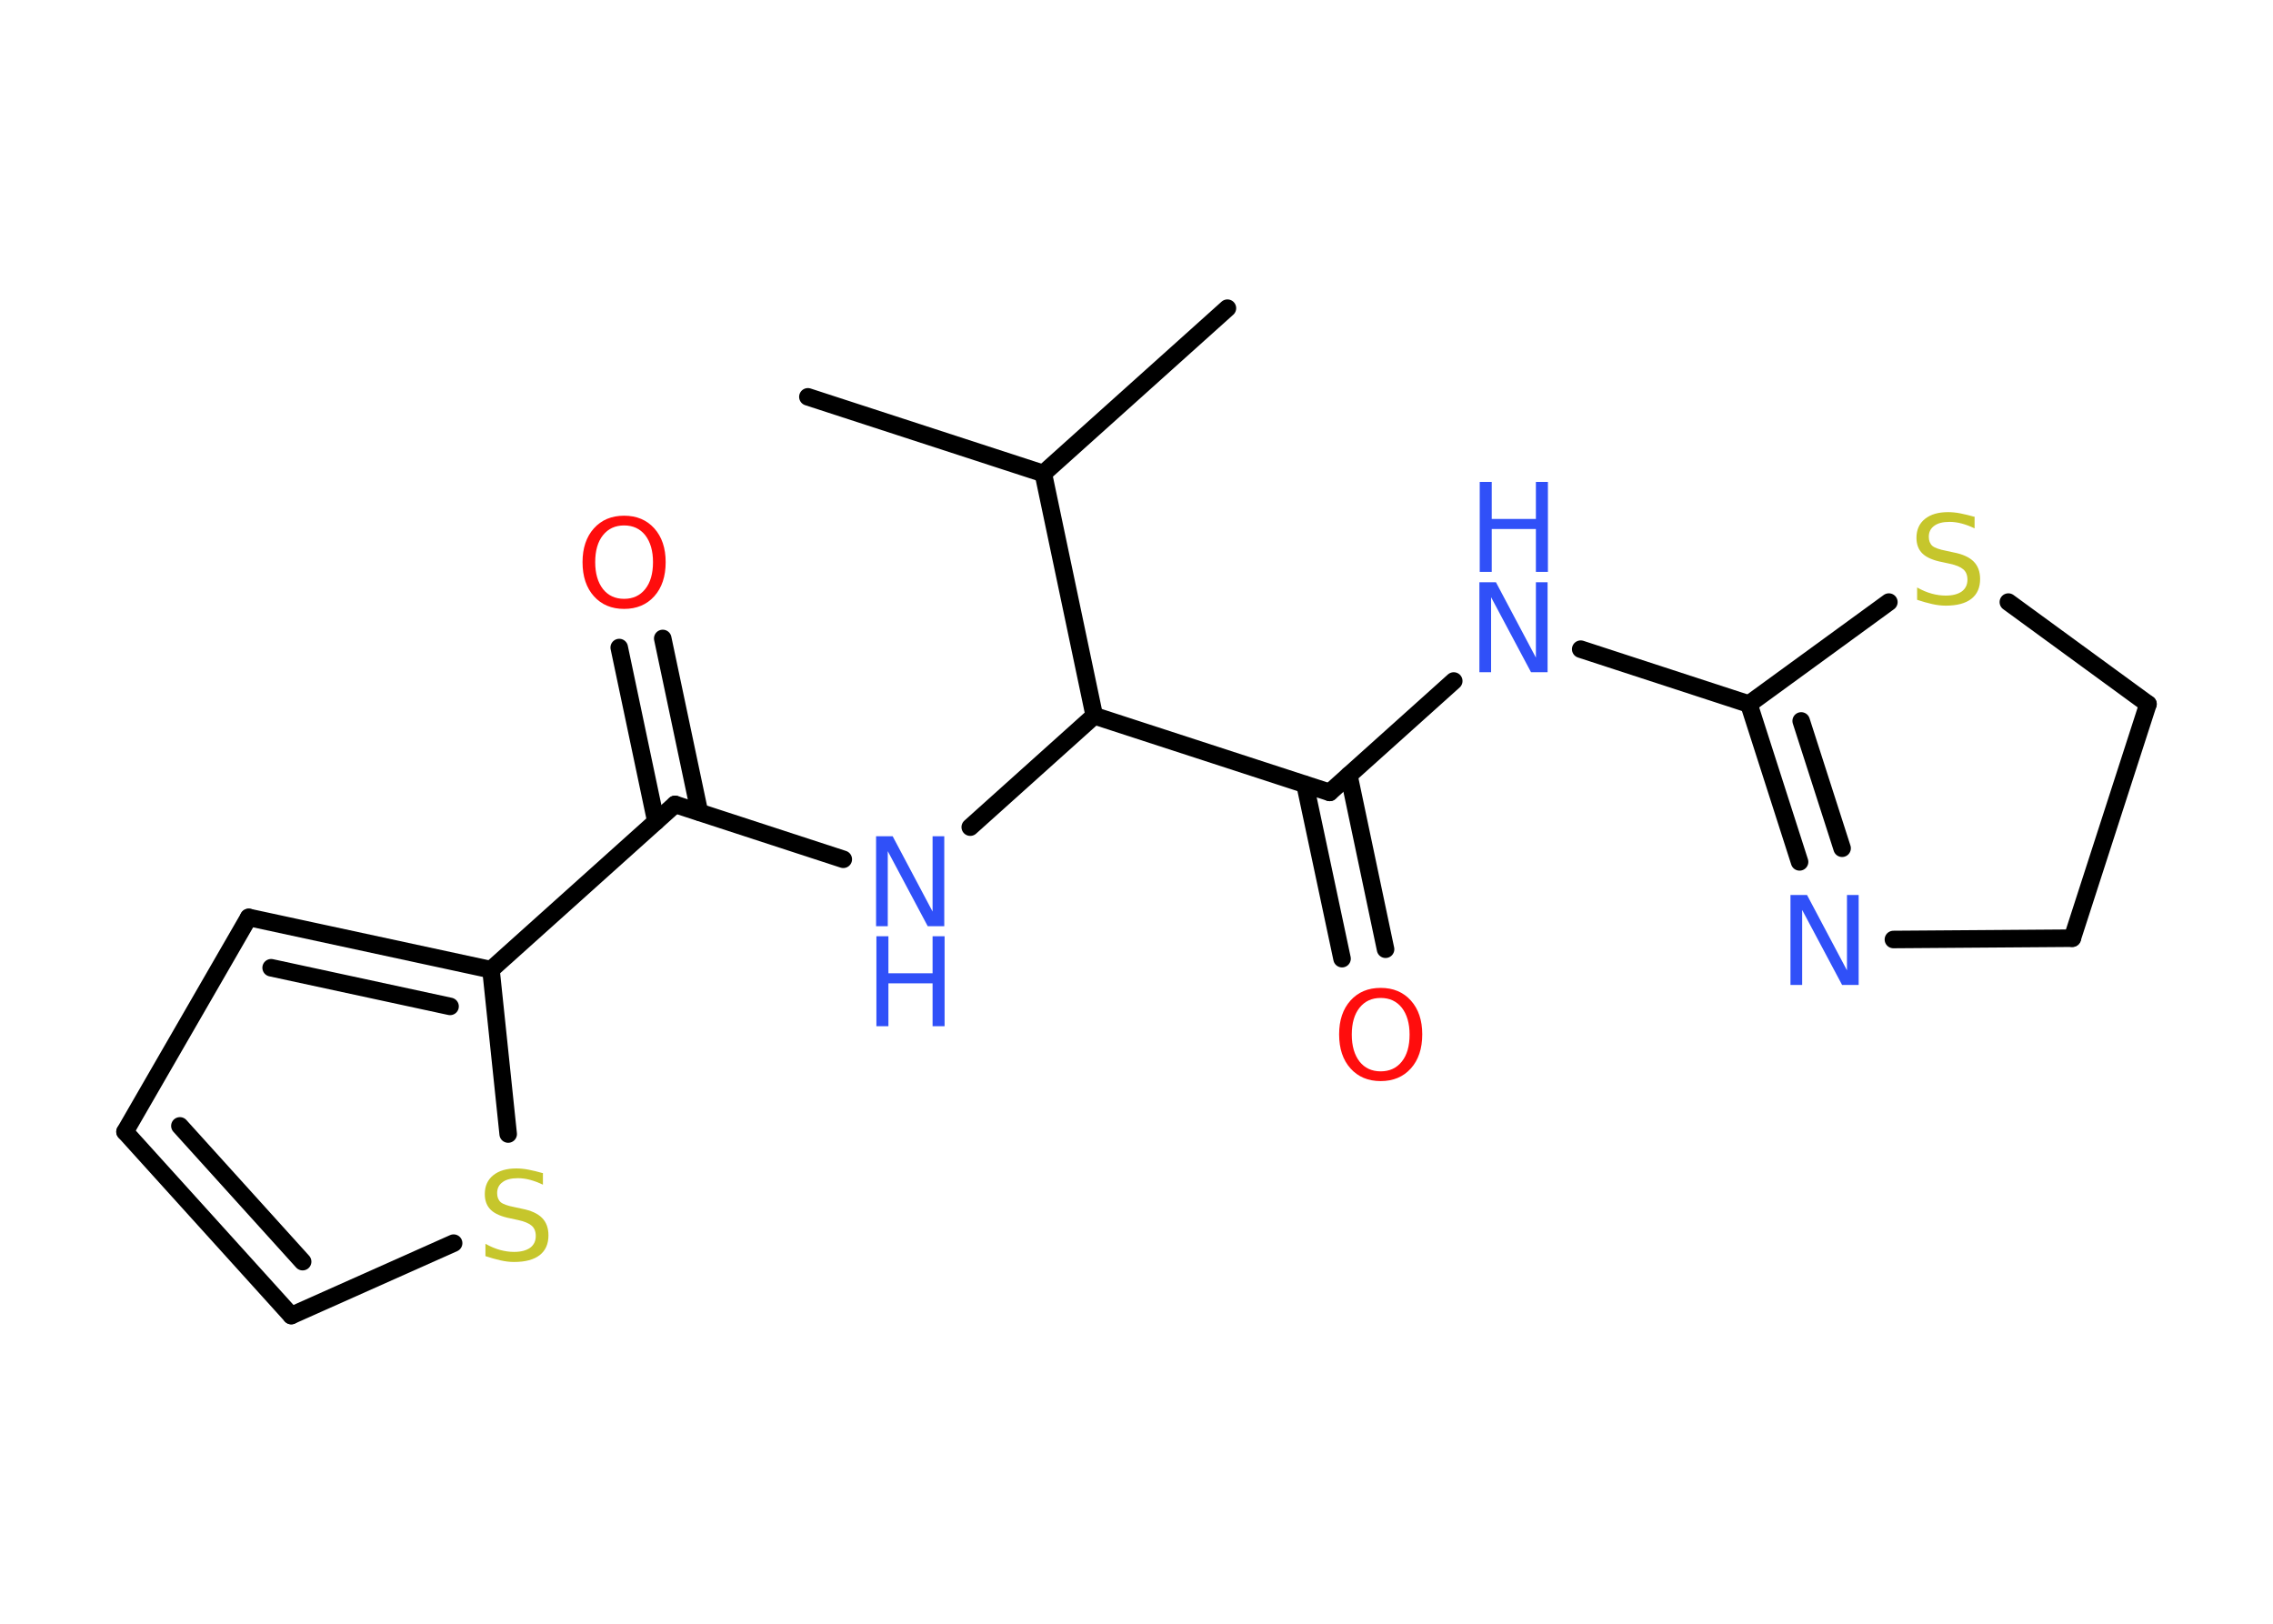 <?xml version='1.0' encoding='UTF-8'?>
<!DOCTYPE svg PUBLIC "-//W3C//DTD SVG 1.1//EN" "http://www.w3.org/Graphics/SVG/1.1/DTD/svg11.dtd">
<svg version='1.2' xmlns='http://www.w3.org/2000/svg' xmlns:xlink='http://www.w3.org/1999/xlink' width='70.0mm' height='50.0mm' viewBox='0 0 70.0 50.0'>
  <desc>Generated by the Chemistry Development Kit (http://github.com/cdk)</desc>
  <g stroke-linecap='round' stroke-linejoin='round' stroke='#000000' stroke-width='.54' fill='#3050F8'>
    <rect x='.0' y='.0' width='70.0' height='50.0' fill='#FFFFFF' stroke='none'/>
    <g id='mol1' class='mol'>
      <line id='mol1bnd1' class='bond' x1='24.88' y1='12.22' x2='32.13' y2='14.58'/>
      <line id='mol1bnd2' class='bond' x1='32.13' y1='14.58' x2='37.8' y2='9.49'/>
      <line id='mol1bnd3' class='bond' x1='32.13' y1='14.58' x2='33.7' y2='22.04'/>
      <line id='mol1bnd4' class='bond' x1='33.7' y1='22.04' x2='29.88' y2='25.47'/>
      <line id='mol1bnd5' class='bond' x1='25.97' y1='26.46' x2='20.79' y2='24.77'/>
      <g id='mol1bnd6' class='bond'>
        <line x1='20.2' y1='25.3' x2='19.07' y2='19.94'/>
        <line x1='21.54' y1='25.01' x2='20.41' y2='19.66'/>
      </g>
      <line id='mol1bnd7' class='bond' x1='20.79' y1='24.77' x2='15.12' y2='29.86'/>
      <g id='mol1bnd8' class='bond'>
        <line x1='15.12' y1='29.86' x2='7.66' y2='28.25'/>
        <line x1='13.86' y1='30.99' x2='8.35' y2='29.8'/>
      </g>
      <line id='mol1bnd9' class='bond' x1='7.66' y1='28.25' x2='3.85' y2='34.85'/>
      <g id='mol1bnd10' class='bond'>
        <line x1='3.85' y1='34.85' x2='8.97' y2='40.51'/>
        <line x1='5.54' y1='34.67' x2='9.32' y2='38.85'/>
      </g>
      <line id='mol1bnd11' class='bond' x1='8.97' y1='40.51' x2='13.97' y2='38.28'/>
      <line id='mol1bnd12' class='bond' x1='15.12' y1='29.86' x2='15.65' y2='34.92'/>
      <line id='mol1bnd13' class='bond' x1='33.7' y1='22.04' x2='40.95' y2='24.4'/>
      <g id='mol1bnd14' class='bond'>
        <line x1='41.54' y1='23.87' x2='42.67' y2='29.23'/>
        <line x1='40.19' y1='24.16' x2='41.33' y2='29.52'/>
      </g>
      <line id='mol1bnd15' class='bond' x1='40.95' y1='24.4' x2='44.77' y2='20.97'/>
      <line id='mol1bnd16' class='bond' x1='48.68' y1='19.99' x2='53.86' y2='21.68'/>
      <g id='mol1bnd17' class='bond'>
        <line x1='53.86' y1='21.68' x2='55.42' y2='26.54'/>
        <line x1='55.47' y1='22.2' x2='56.73' y2='26.12'/>
      </g>
      <line id='mol1bnd18' class='bond' x1='58.31' y1='28.93' x2='63.82' y2='28.89'/>
      <line id='mol1bnd19' class='bond' x1='63.82' y1='28.89' x2='66.15' y2='21.68'/>
      <line id='mol1bnd20' class='bond' x1='66.15' y1='21.68' x2='61.85' y2='18.54'/>
      <line id='mol1bnd21' class='bond' x1='53.86' y1='21.68' x2='58.17' y2='18.54'/>
      <g id='mol1atm5' class='atom'>
        <path d='M26.99 25.75h.5l1.23 2.32v-2.32h.36v2.77h-.51l-1.23 -2.31v2.31h-.36v-2.77z' stroke='none'/>
        <path d='M26.99 28.83h.37v1.14h1.36v-1.14h.37v2.77h-.37v-1.32h-1.36v1.32h-.37v-2.77z' stroke='none'/>
      </g>
      <path id='mol1atm7' class='atom' d='M19.22 16.18q-.41 .0 -.65 .3q-.24 .3 -.24 .83q.0 .52 .24 .83q.24 .3 .65 .3q.41 .0 .65 -.3q.24 -.3 .24 -.83q.0 -.52 -.24 -.83q-.24 -.3 -.65 -.3zM19.22 15.88q.58 .0 .93 .39q.35 .39 .35 1.04q.0 .66 -.35 1.05q-.35 .39 -.93 .39q-.58 .0 -.93 -.39q-.35 -.39 -.35 -1.05q.0 -.65 .35 -1.04q.35 -.39 .93 -.39z' stroke='none' fill='#FF0D0D'/>
      <path id='mol1atm12' class='atom' d='M16.72 36.12v.36q-.21 -.1 -.4 -.15q-.19 -.05 -.37 -.05q-.31 .0 -.47 .12q-.17 .12 -.17 .34q.0 .18 .11 .28q.11 .09 .42 .15l.23 .05q.42 .08 .62 .28q.2 .2 .2 .54q.0 .4 -.27 .61q-.27 .21 -.79 .21q-.2 .0 -.42 -.05q-.22 -.05 -.46 -.13v-.38q.23 .13 .45 .19q.22 .06 .43 .06q.32 .0 .5 -.13q.17 -.13 .17 -.36q.0 -.21 -.13 -.32q-.13 -.11 -.41 -.17l-.23 -.05q-.42 -.08 -.61 -.26q-.19 -.18 -.19 -.49q.0 -.37 .26 -.58q.26 -.21 .71 -.21q.19 .0 .39 .04q.2 .04 .41 .1z' stroke='none' fill='#C6C62C'/>
      <path id='mol1atm14' class='atom' d='M42.52 30.73q-.41 .0 -.65 .3q-.24 .3 -.24 .83q.0 .52 .24 .83q.24 .3 .65 .3q.41 .0 .65 -.3q.24 -.3 .24 -.83q.0 -.52 -.24 -.83q-.24 -.3 -.65 -.3zM42.52 30.42q.58 .0 .93 .39q.35 .39 .35 1.04q.0 .66 -.35 1.05q-.35 .39 -.93 .39q-.58 .0 -.93 -.39q-.35 -.39 -.35 -1.05q.0 -.65 .35 -1.04q.35 -.39 .93 -.39z' stroke='none' fill='#FF0D0D'/>
      <g id='mol1atm15' class='atom'>
        <path d='M45.57 17.93h.5l1.23 2.32v-2.32h.36v2.77h-.51l-1.23 -2.31v2.31h-.36v-2.77z' stroke='none'/>
        <path d='M45.57 14.84h.37v1.14h1.36v-1.14h.37v2.77h-.37v-1.32h-1.36v1.32h-.37v-2.77z' stroke='none'/>
      </g>
      <path id='mol1atm17' class='atom' d='M55.15 27.56h.5l1.23 2.32v-2.32h.36v2.77h-.51l-1.23 -2.31v2.31h-.36v-2.77z' stroke='none'/>
      <path id='mol1atm20' class='atom' d='M60.81 15.91v.36q-.21 -.1 -.4 -.15q-.19 -.05 -.37 -.05q-.31 .0 -.47 .12q-.17 .12 -.17 .34q.0 .18 .11 .28q.11 .09 .42 .15l.23 .05q.42 .08 .62 .28q.2 .2 .2 .54q.0 .4 -.27 .61q-.27 .21 -.79 .21q-.2 .0 -.42 -.05q-.22 -.05 -.46 -.13v-.38q.23 .13 .45 .19q.22 .06 .43 .06q.32 .0 .5 -.13q.17 -.13 .17 -.36q.0 -.21 -.13 -.32q-.13 -.11 -.41 -.17l-.23 -.05q-.42 -.08 -.61 -.26q-.19 -.18 -.19 -.49q.0 -.37 .26 -.58q.26 -.21 .71 -.21q.19 .0 .39 .04q.2 .04 .41 .1z' stroke='none' fill='#C6C62C'/>
    </g>
  </g>
</svg>
